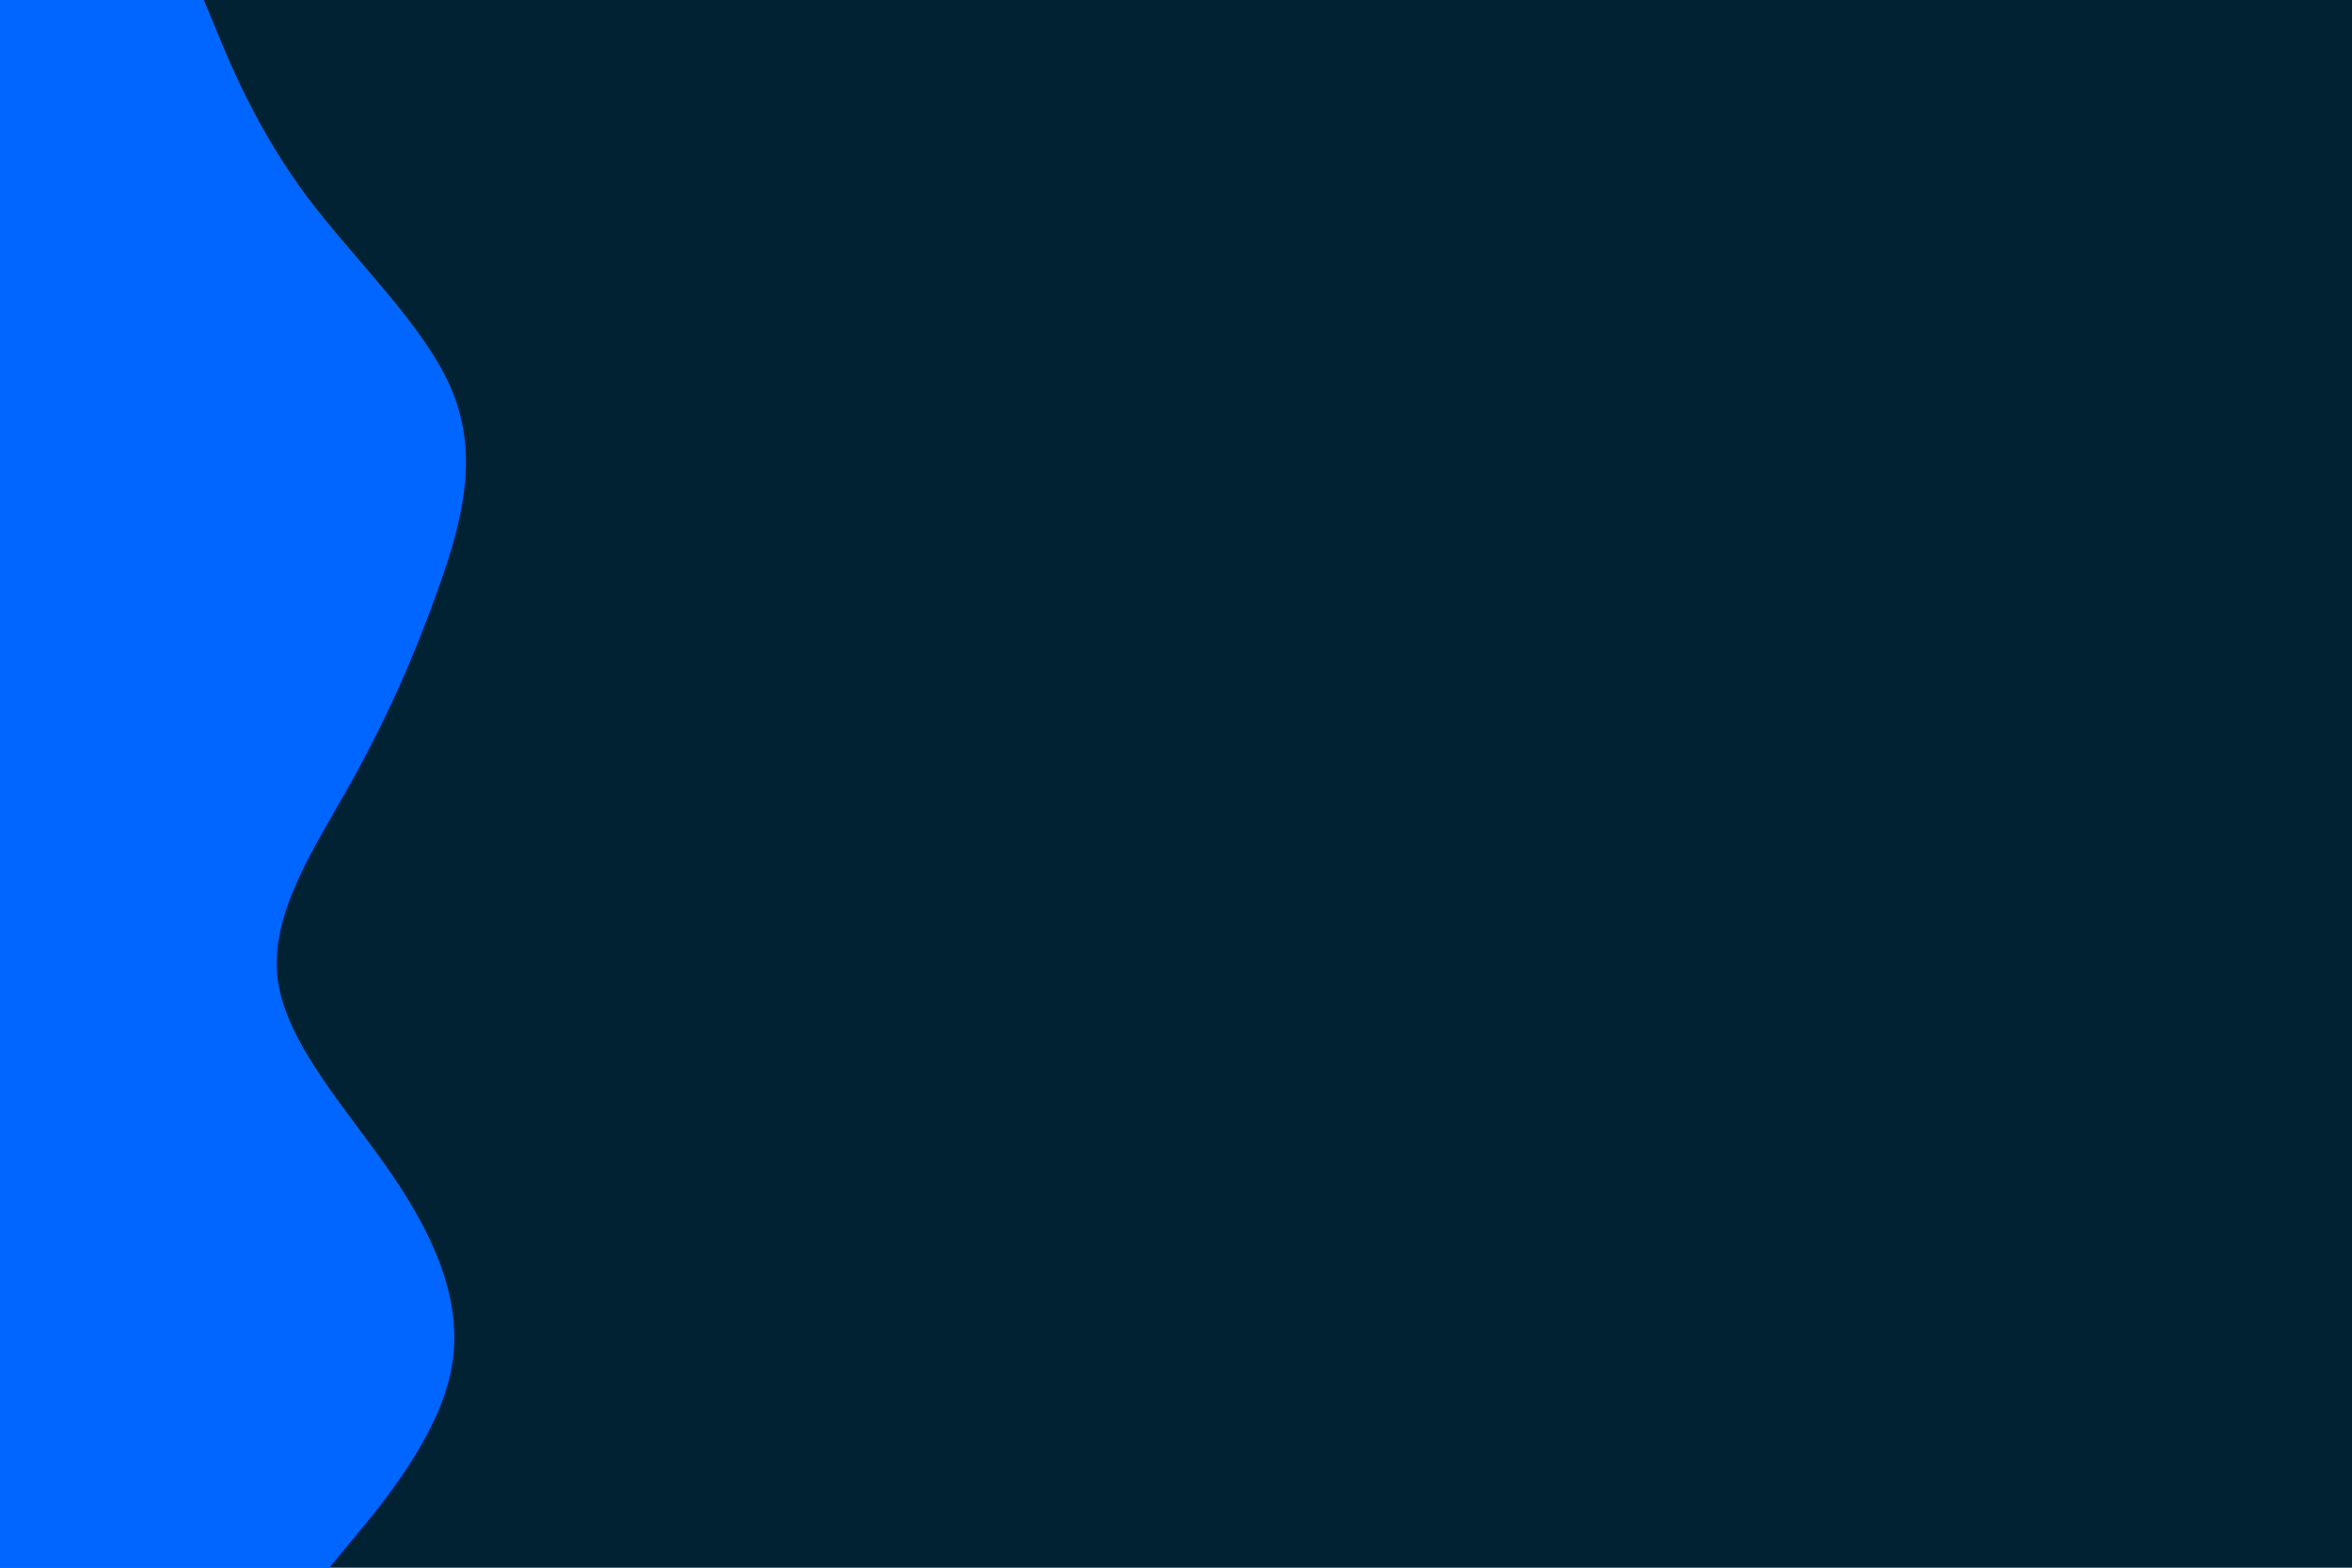<svg id="visual" viewBox="0 0 900 600" width="900" height="600" xmlns="http://www.w3.org/2000/svg" xmlns:xlink="http://www.w3.org/1999/xlink" version="1.1"><rect x="0" y="0" width="900" height="600" fill="#002233"></rect><path d="M78 0L83.2 12.5C88.3 25 98.7 50 117.3 75C136 100 163 125 173.2 150C183.3 175 176.7 200 167.8 225C159 250 148 275 134 300C120 325 103 350 106.3 375C109.7 400 133.3 425 150.3 450C167.3 475 177.7 500 172.5 525C167.3 550 146.7 575 136.3 587.5L126 600L0 600L0 587.5C0 575 0 550 0 525C0 500 0 475 0 450C0 425 0 400 0 375C0 350 0 325 0 300C0 275 0 250 0 225C0 200 0 175 0 150C0 125 0 100 0 75C0 50 0 25 0 12.5L0 0Z" fill="#0066FF" stroke-linecap="round" stroke-linejoin="miter"></path></svg>